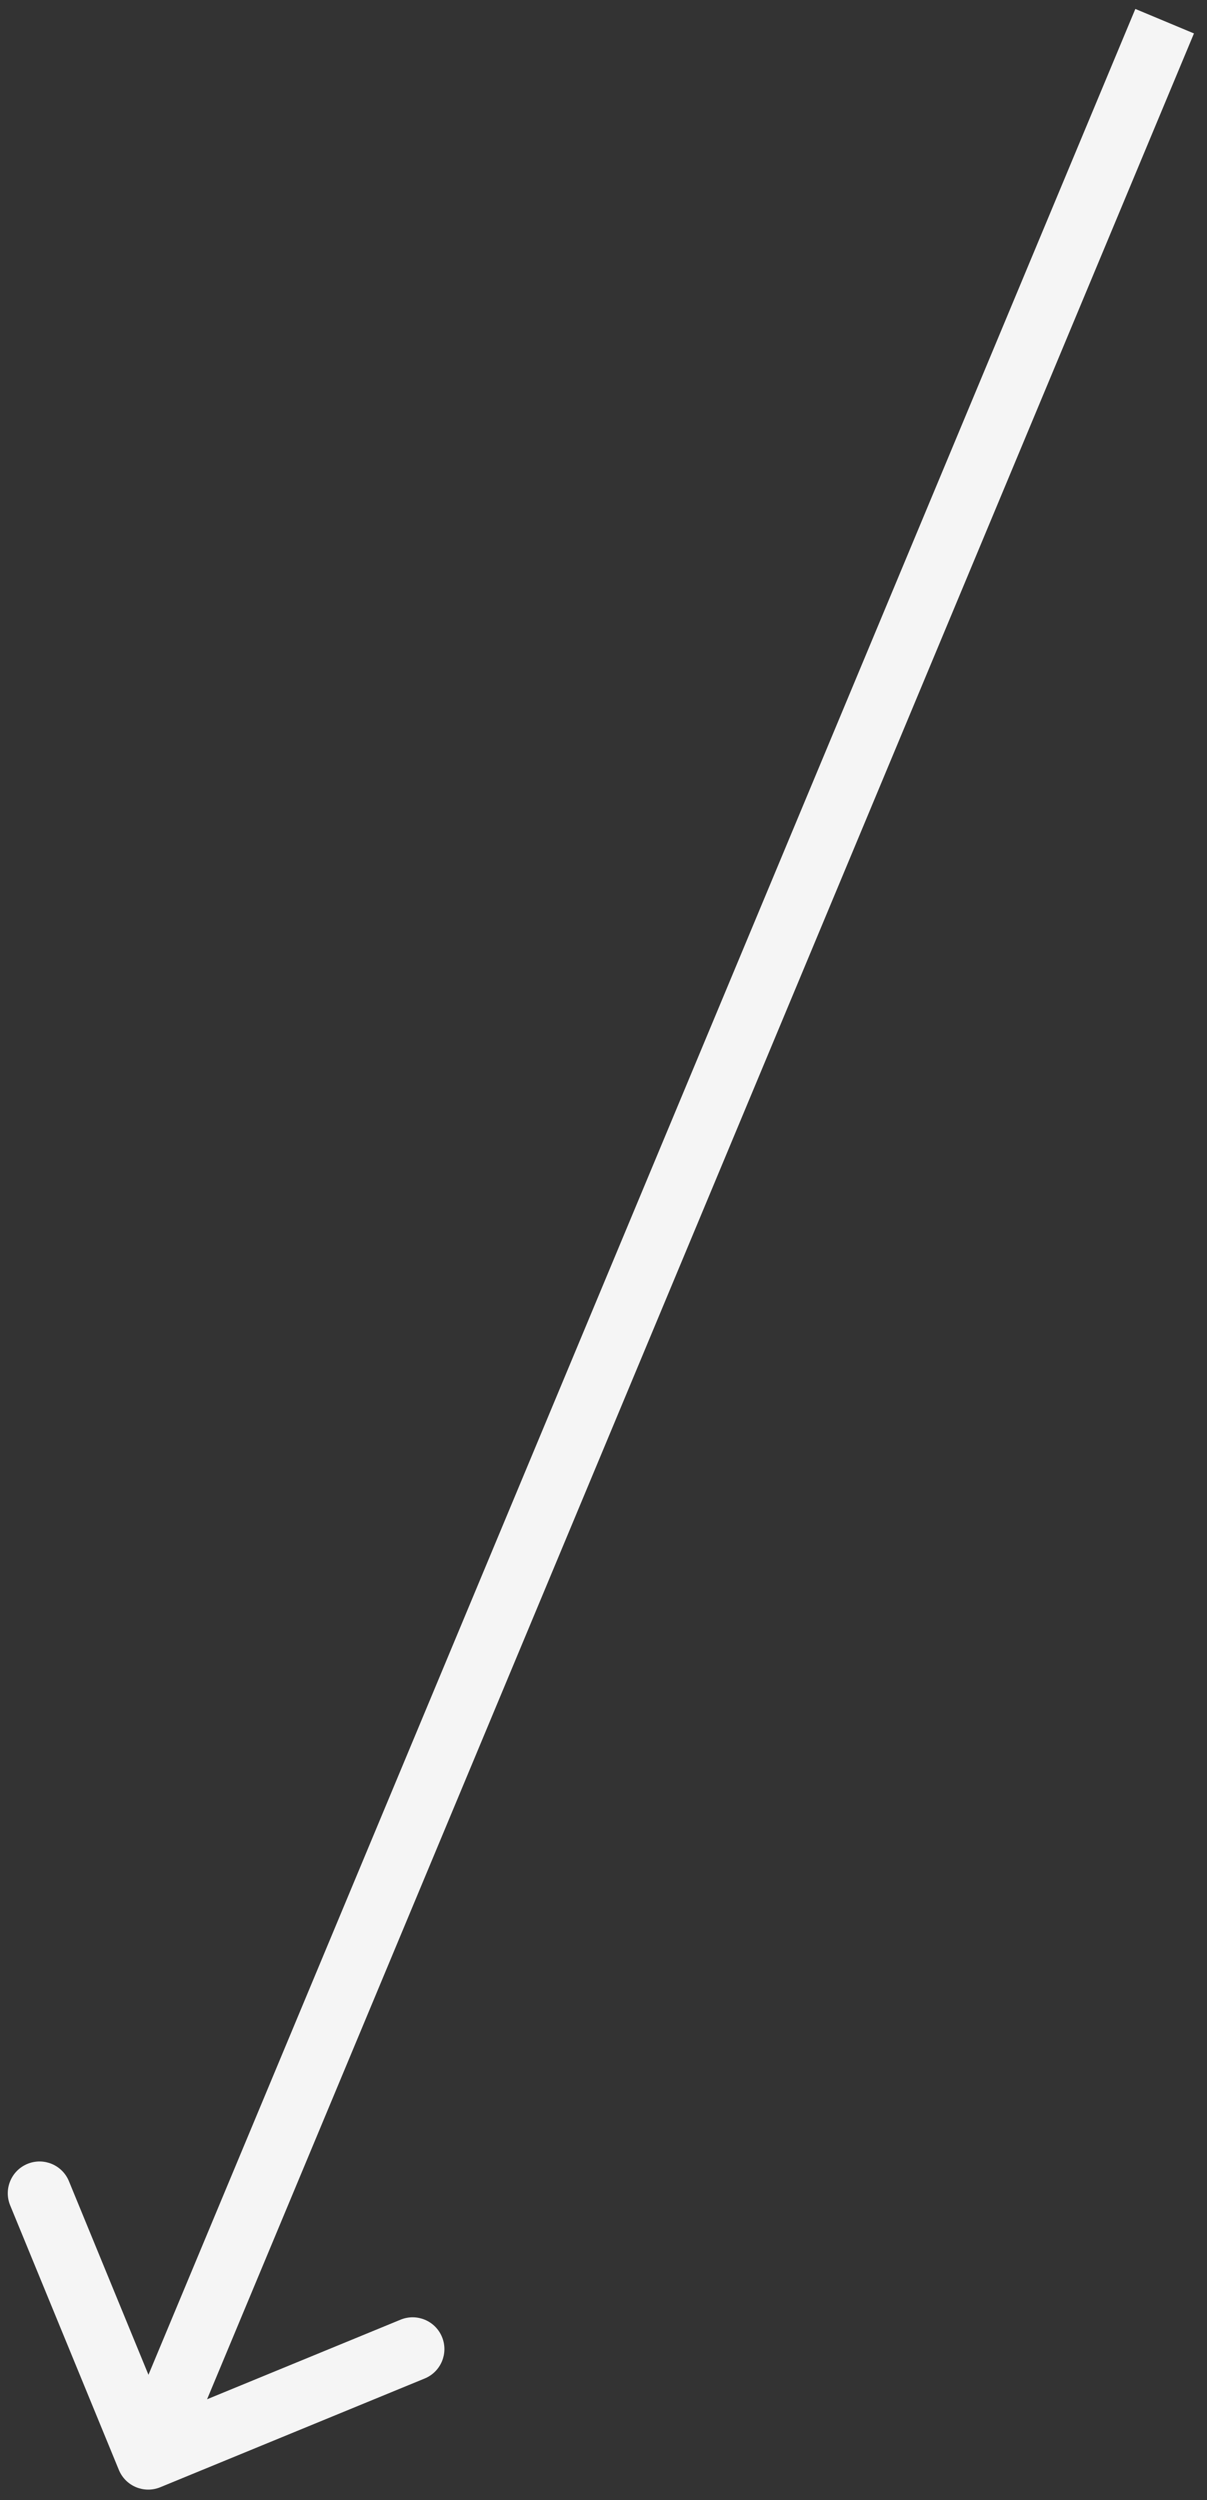 <svg width="57" height="118" viewBox="0 0 57 118" fill="none" xmlns="http://www.w3.org/2000/svg">
<rect x="0" y="0" width="57" height="118" fill="#333333" stroke="none"/>
<path d="M5.613 116.57C5.928 117.336 6.804 117.702 7.57 117.387L20.057 112.255C20.823 111.94 21.189 111.064 20.874 110.297C20.559 109.531 19.682 109.165 18.916 109.48L7.817 114.042L3.255 102.943C2.94 102.177 2.064 101.811 1.297 102.126C0.531 102.441 0.165 103.318 0.48 104.084L5.613 116.57ZM53.616 0.422L5.616 115.422L8.384 116.578L56.384 1.578L53.616 0.422Z" fill="#F5F5F5"/>
</svg>
